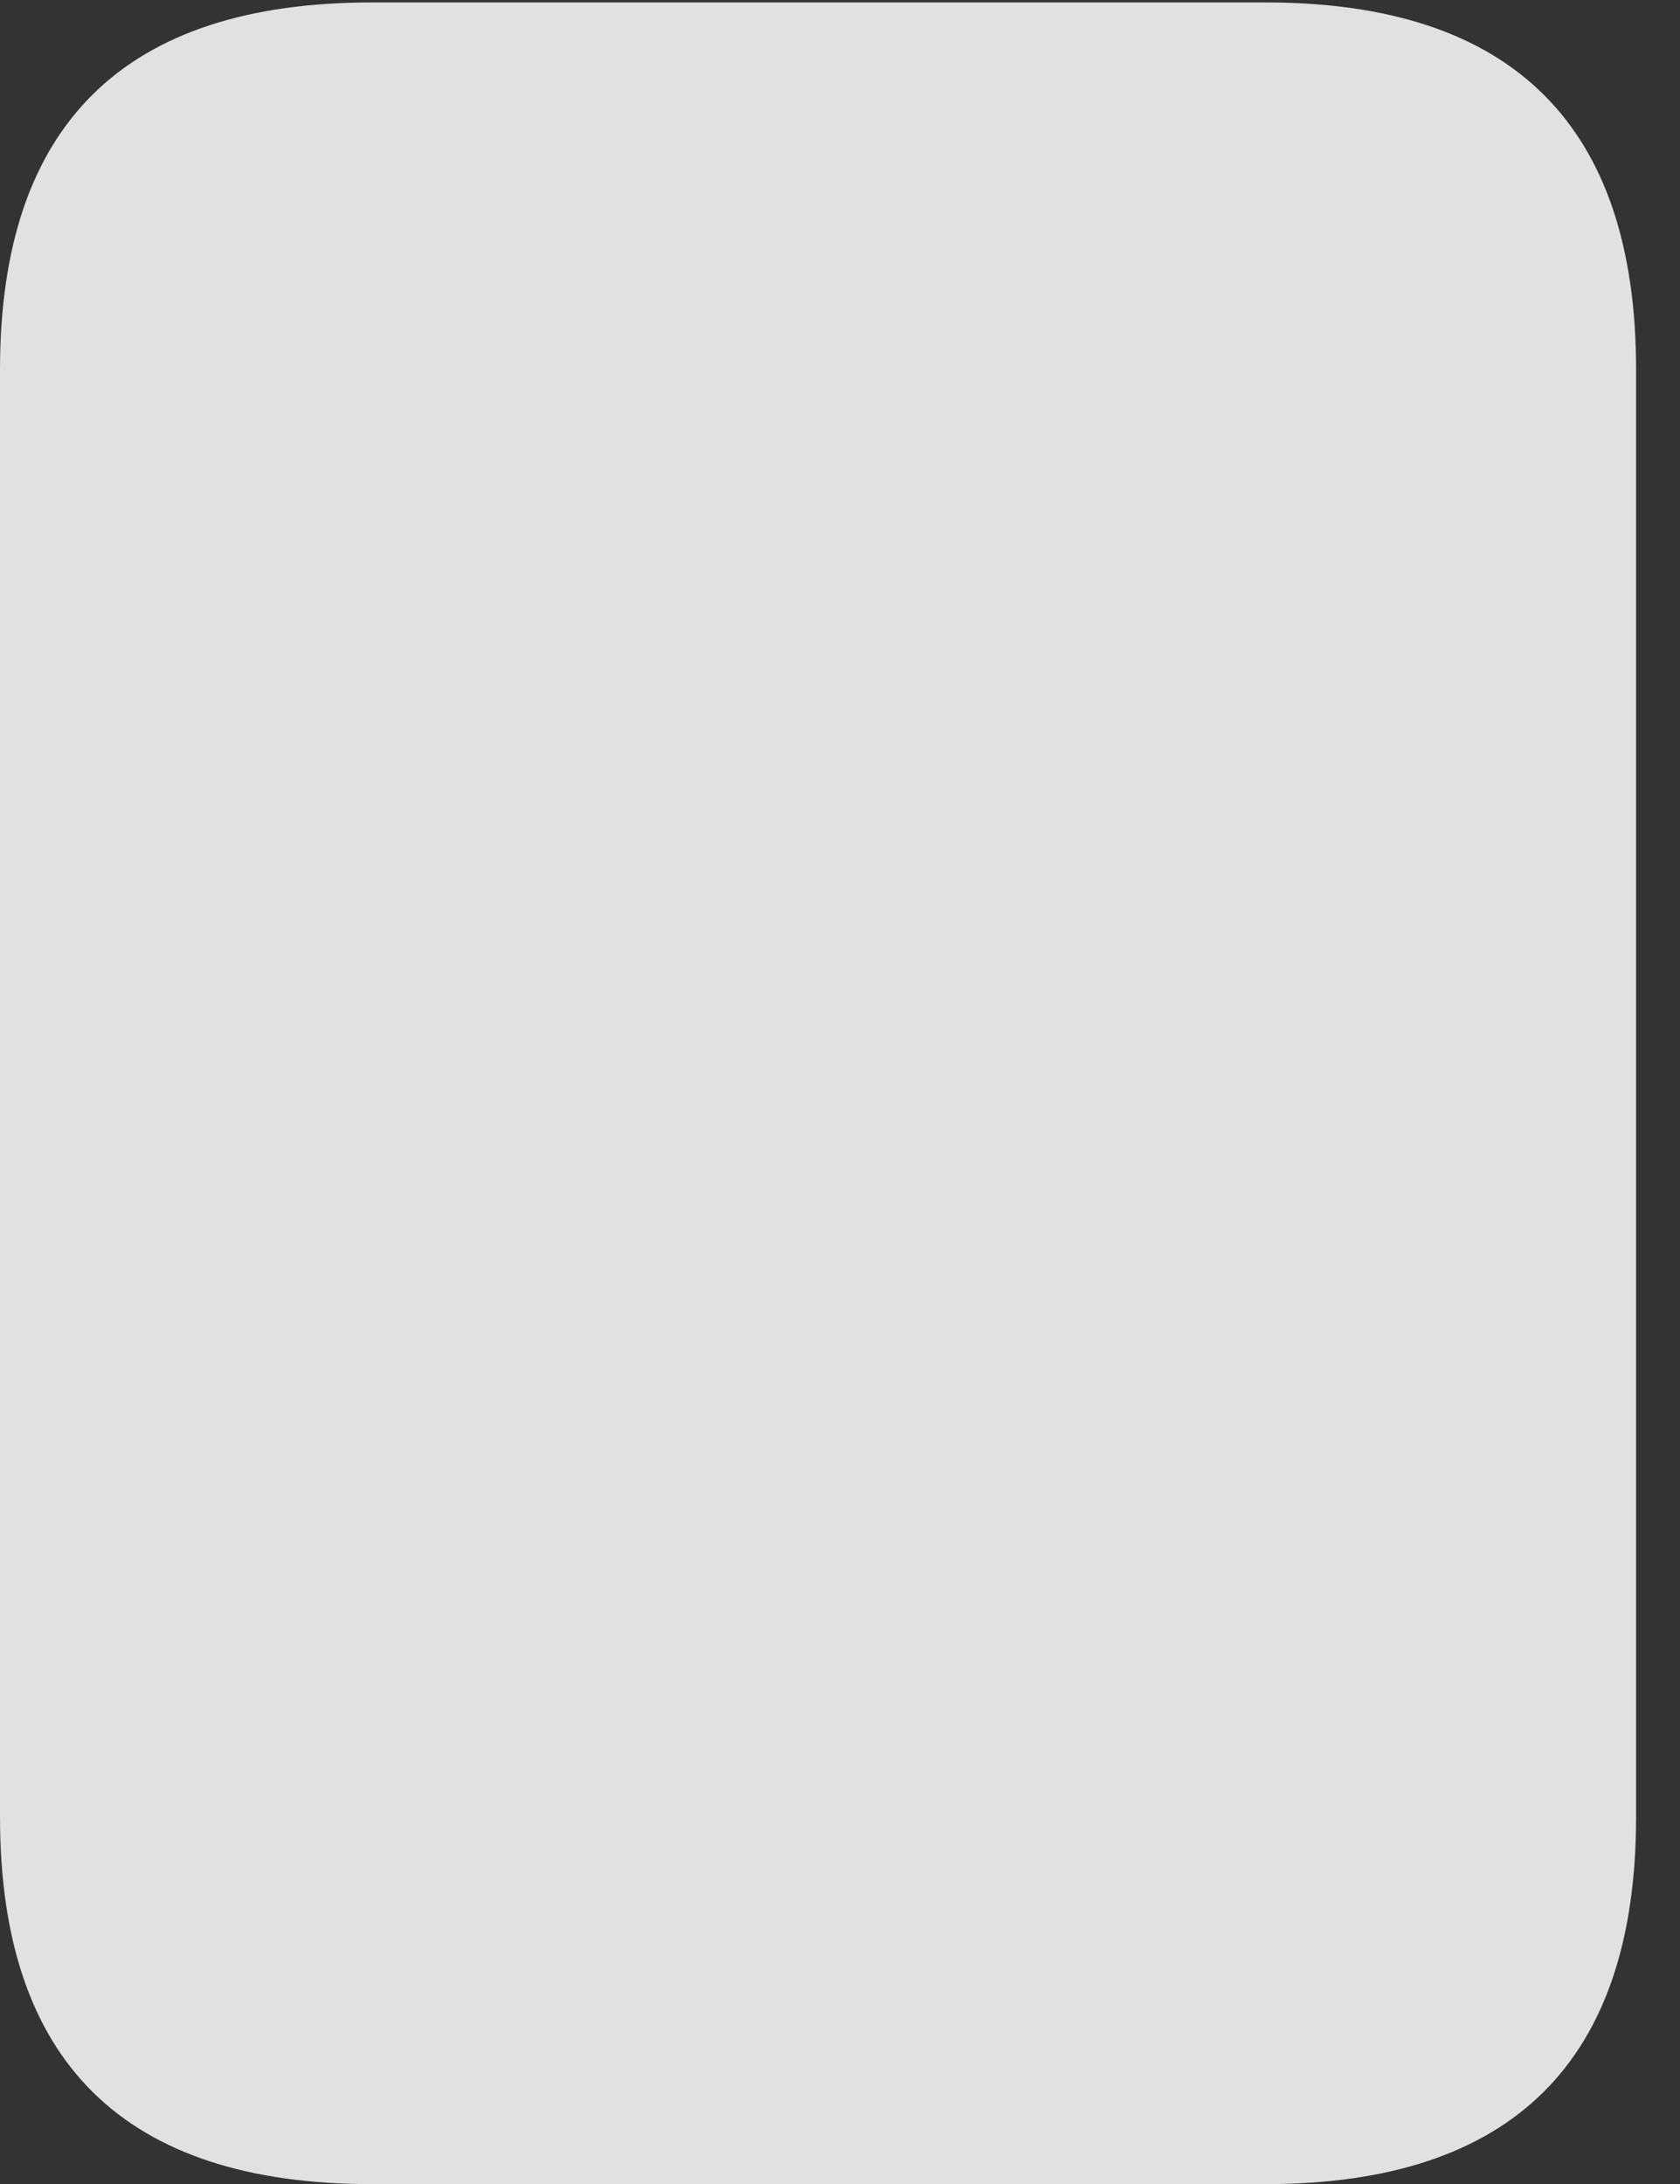 <?xml version="1.0" encoding="UTF-8"?>
<!--Generator: Apple Native CoreSVG 341-->
<!DOCTYPE svg
PUBLIC "-//W3C//DTD SVG 1.1//EN"
       "http://www.w3.org/Graphics/SVG/1.1/DTD/svg11.dtd">
<svg version="1.1" xmlns="http://www.w3.org/2000/svg" xmlns:xlink="http://www.w3.org/1999/xlink" viewBox="0 0 13.848 17.998">
 <rect x="0" y="0" width="13.848" height="17.998" fill="#333333" stroke="none"/>
 <g>
  <rect height="17.998" opacity="0" width="13.848" x="0" y="0"/>
  <path d="M3.066 17.998L10.43 17.998C12.471 17.998 13.486 16.982 13.486 14.971L13.486 3.047C13.486 1.035 12.471 0.02 10.43 0.02L3.066 0.02C1.025 0.02 0 1.025 0 3.047L0 14.971C0 16.992 1.025 17.998 3.066 17.998Z" fill="white" fill-opacity="0.85"/>
 </g>
</svg>
